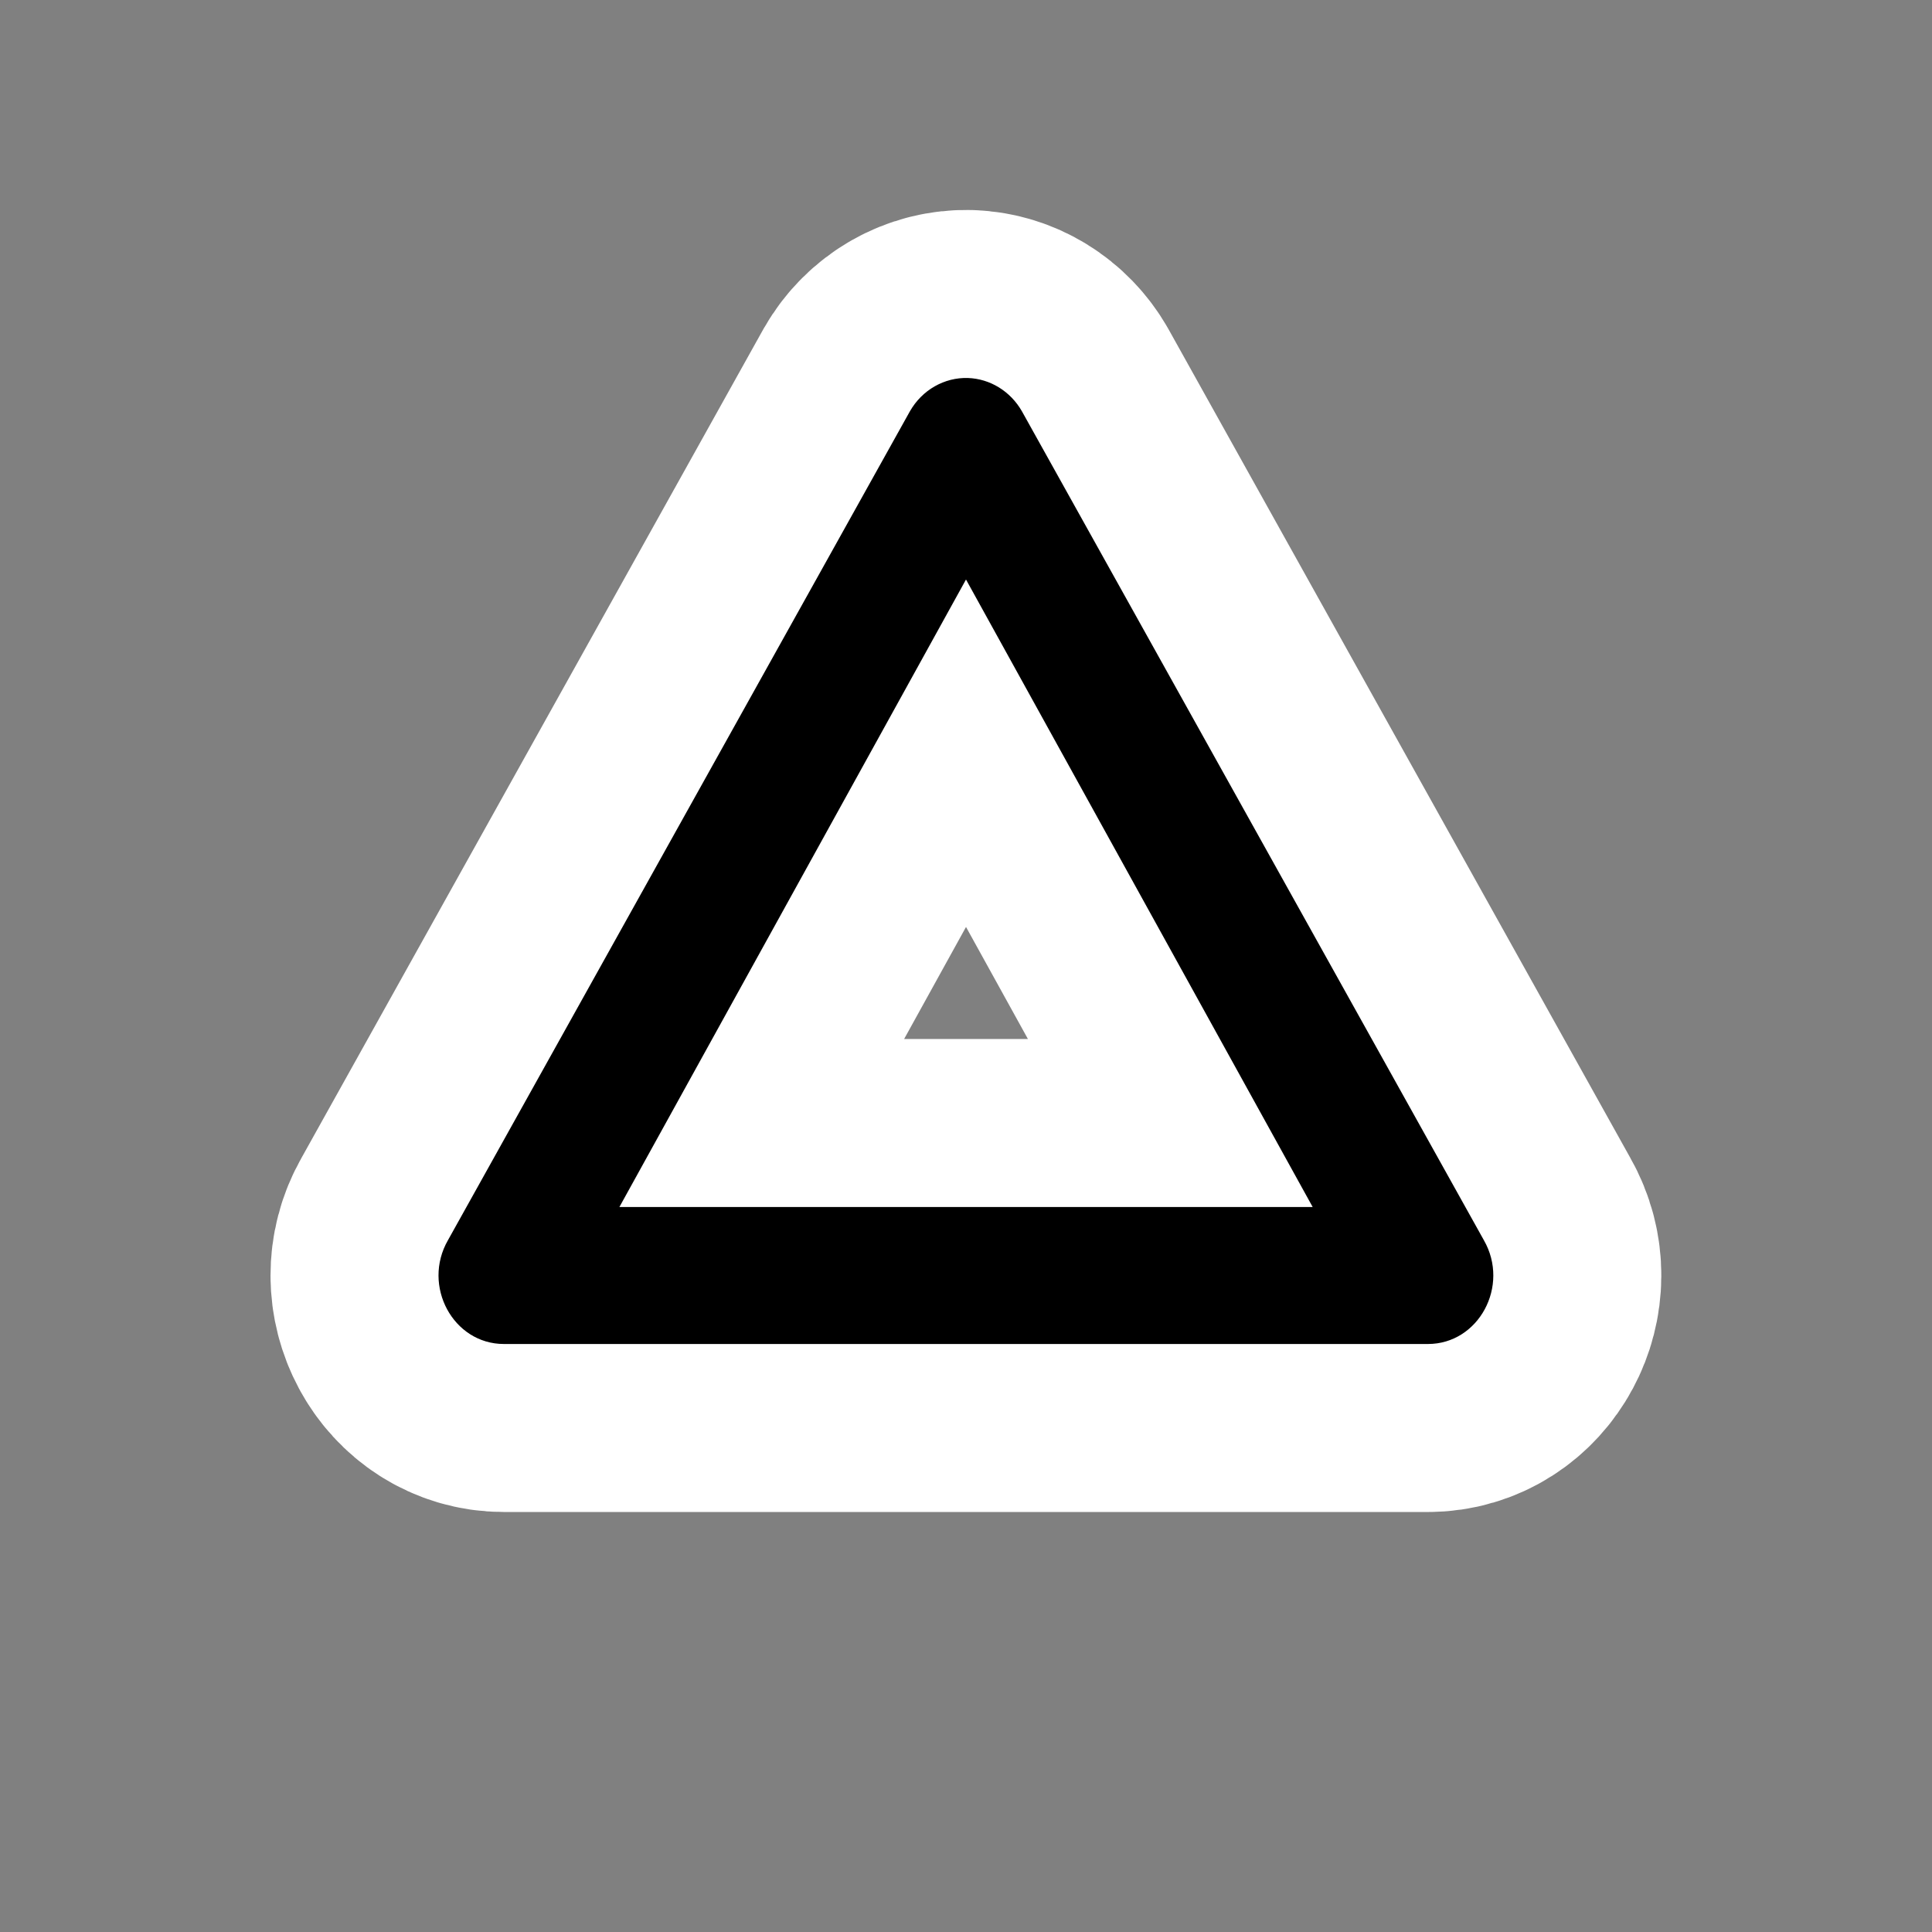 <?xml version="1.0" encoding="UTF-8"?>
<svg height="23" viewBox="0 0 23 23" width="23" xmlns="http://www.w3.org/2000/svg" id="triangle-stroked" xmlns:m="https://www.mapbox.com">
  <rect x="0" y="0" width="23" height="23" fill="#808080" stroke="none"/>
  <path d="m7.524.5c-.281-.009-.546.142-.691.395l-5.5 9.869c-.312.543.061 1.236.666 1.236h11c.605-0.0.978-.692.666-1.236l-5.5-9.869c-.136-.237-.378-.386-.642-.395zm-.024 2.399 4.127 7.47h-8.253z" transform="translate(4 4)" fill="#000000" style="stroke-linejoin:round;stroke-miterlimit:4;" stroke="#ffffff" stroke-width="4"/>
  <path d="m7.524.5c-.281-.009-.546.142-.691.395l-5.5 9.869c-.312.543.061 1.236.666 1.236h11c.605-0.0.978-.692.666-1.236l-5.5-9.869c-.136-.237-.378-.386-.642-.395zm-.024 2.399 4.127 7.47h-8.253z" transform="translate(4 4)" fill="#000000"/>
</svg>